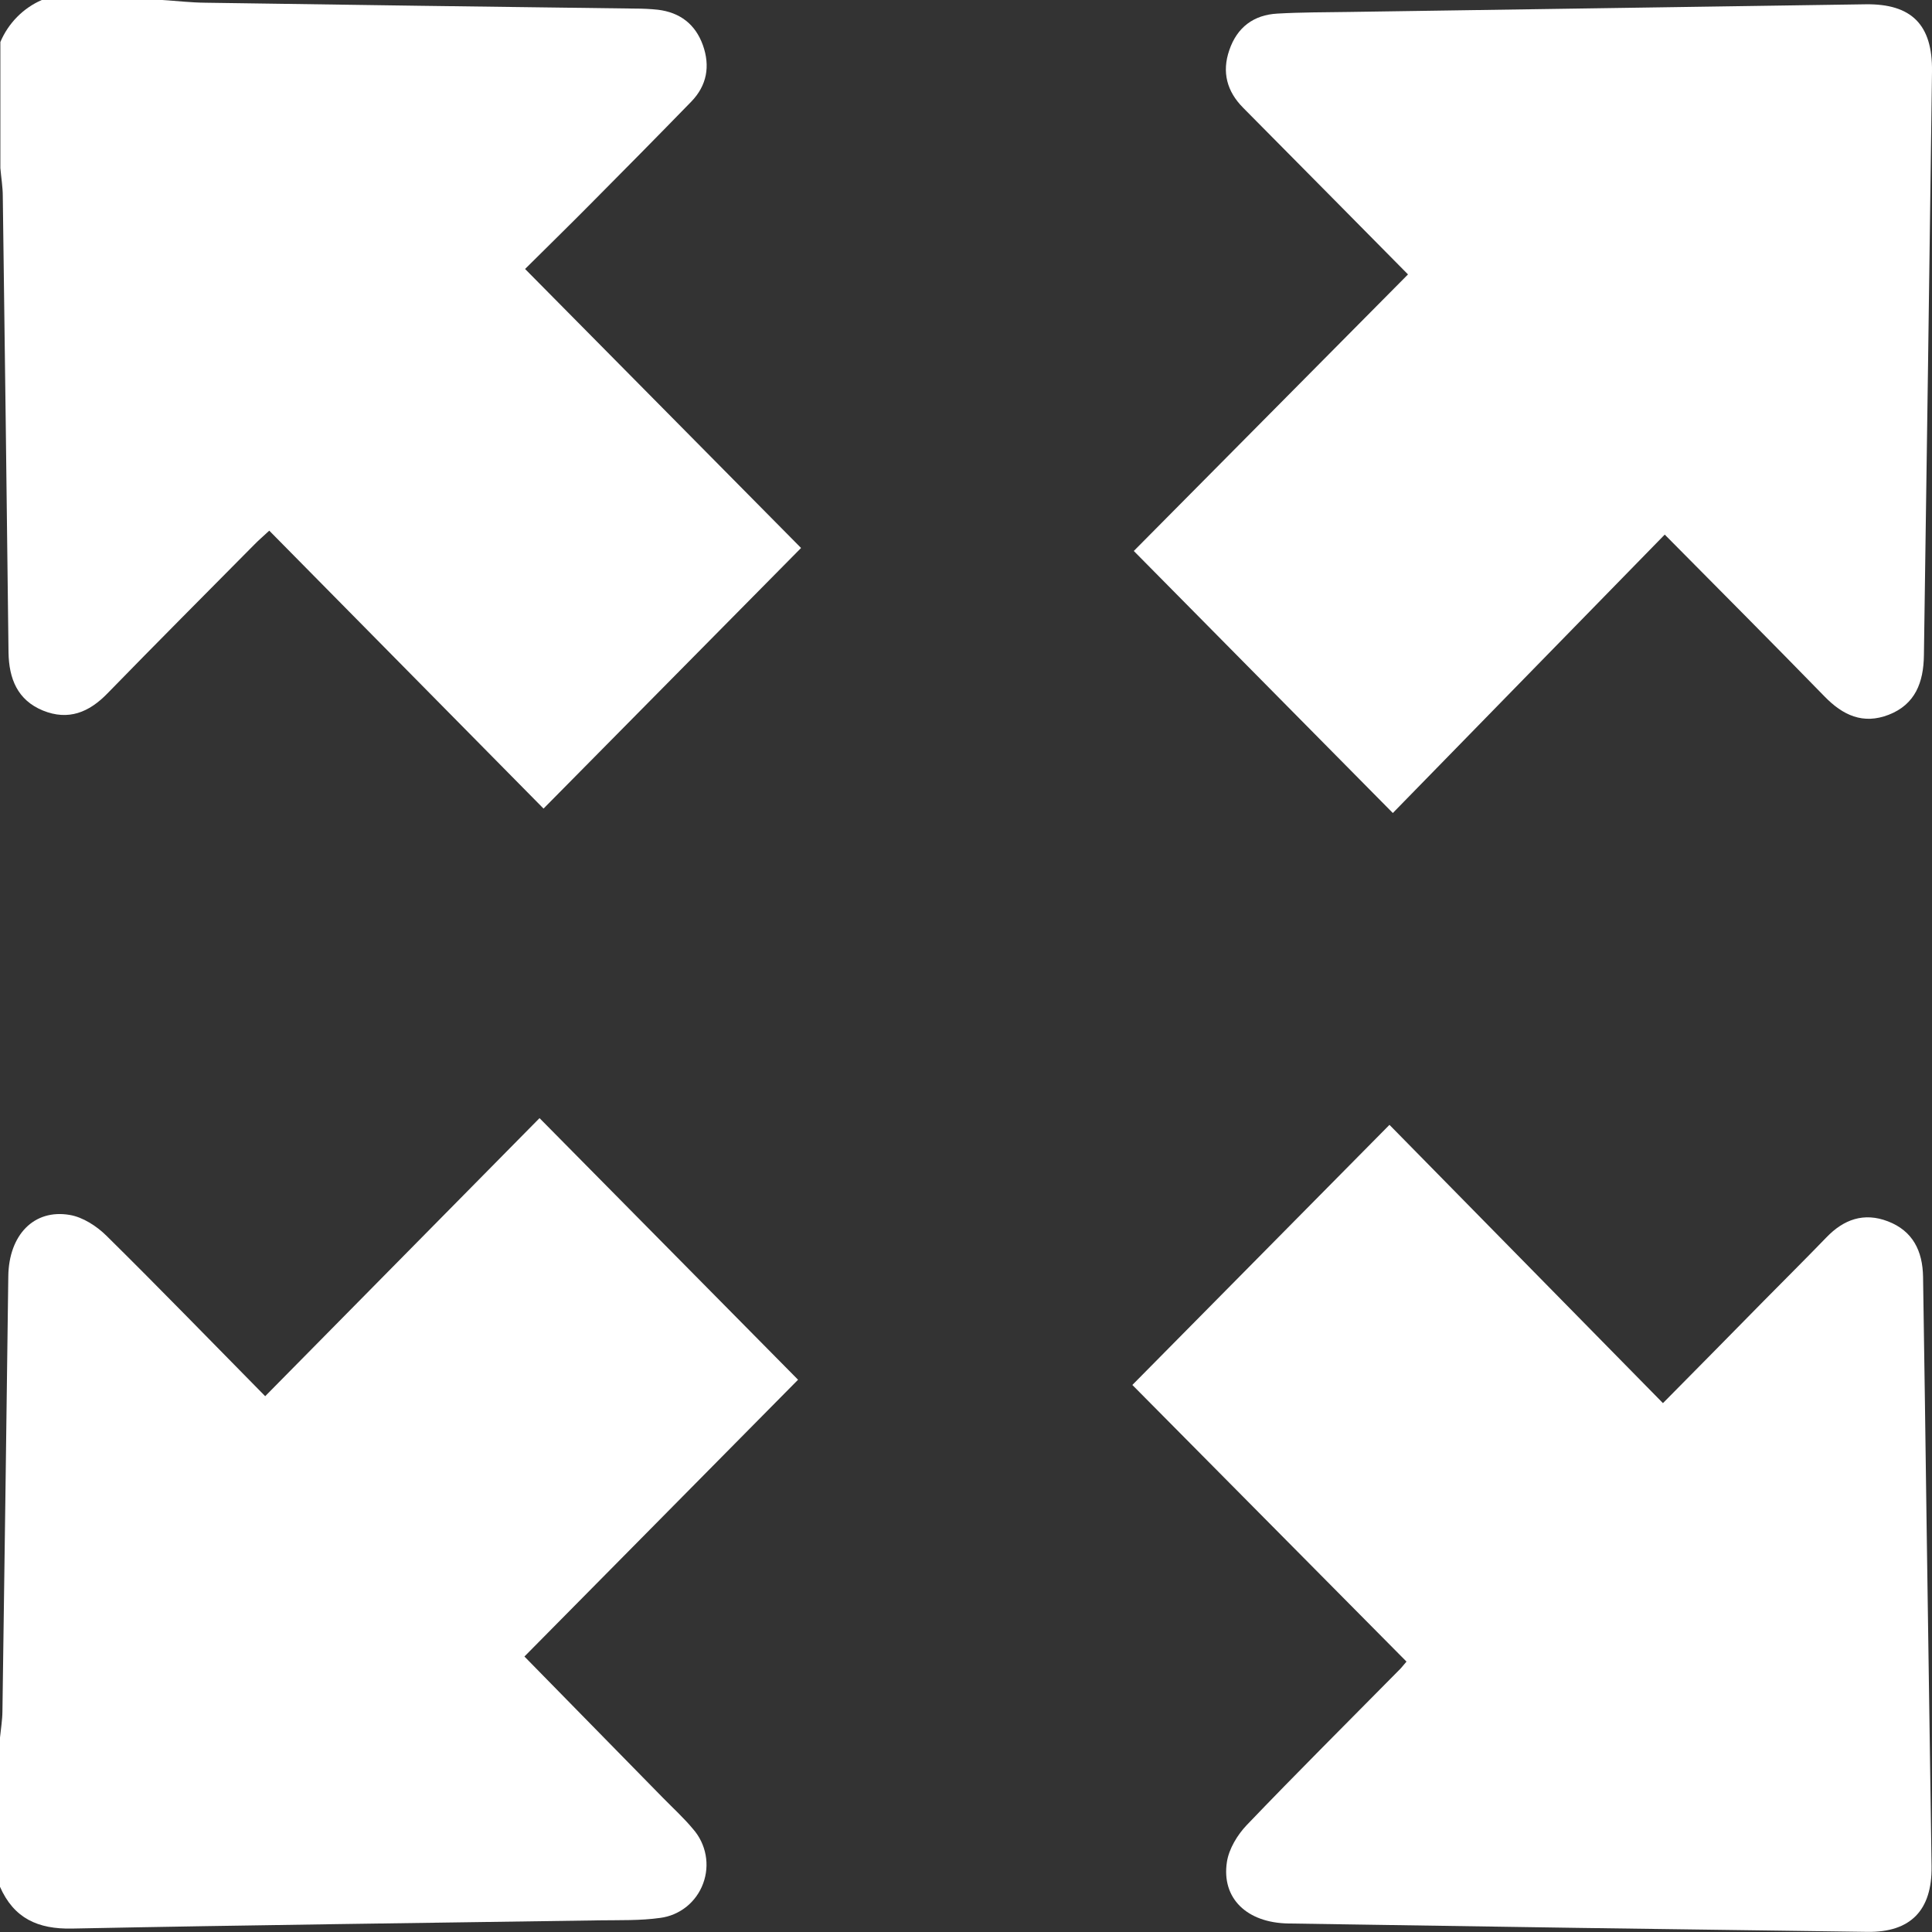 <svg width="27" height="27" viewBox="0 0 27 27" fill="none" xmlns="http://www.w3.org/2000/svg">
<rect x="0" y="0" width="27" height="27" fill="#333333" stroke="none"/>
<g clip-path="url(#clip0_294_2620)">
<path d="M-2.7319e-05 24.283C0.012 24.16 0.033 24.038 0.034 23.915C0.063 21.889 0.09 19.862 0.116 17.835C0.124 17.258 0.475 16.893 0.975 16.979C1.158 17.01 1.35 17.134 1.487 17.269C2.235 18.007 2.966 18.762 3.706 19.512L7.54 15.626L11.153 19.282L7.329 23.15L9.264 25.124C9.406 25.269 9.557 25.406 9.686 25.562C9.776 25.664 9.836 25.789 9.861 25.923C9.886 26.057 9.874 26.195 9.826 26.323C9.779 26.451 9.698 26.563 9.592 26.648C9.486 26.732 9.36 26.786 9.226 26.803C8.95 26.842 8.666 26.833 8.385 26.837C5.926 26.874 3.466 26.903 1.007 26.952C0.532 26.962 0.193 26.811 -0.002 26.364L-2.7319e-05 24.283Z" fill="white"/>
<path d="M2.268 2.08698e-06C2.468 0.013 2.668 0.036 2.869 0.038C4.872 0.068 6.875 0.095 8.877 0.12C8.983 0.12 9.089 0.125 9.194 0.136C9.5 0.173 9.717 0.336 9.823 0.631C9.928 0.926 9.878 1.196 9.661 1.42C9.193 1.901 8.721 2.379 8.247 2.856C7.949 3.157 7.646 3.453 7.338 3.759L11.195 7.658L7.596 11.3L3.763 7.416C3.675 7.498 3.61 7.553 3.552 7.613C2.868 8.304 2.181 8.993 1.503 9.689C1.244 9.957 0.955 10.074 0.6 9.93C0.246 9.785 0.125 9.487 0.119 9.118C0.094 6.994 0.068 4.869 0.039 2.743C0.039 2.612 0.016 2.48 0.005 2.348V0.587C0.117 0.323 0.325 0.112 0.586 -0.001L2.268 2.08698e-06Z" fill="white"/>
<path d="M15.845 7.7L19.677 3.835L18.659 2.805C18.23 2.372 17.801 1.939 17.372 1.505C17.147 1.278 17.073 1.008 17.18 0.7C17.289 0.38 17.522 0.208 17.851 0.19C18.18 0.171 18.518 0.172 18.852 0.167C21.259 0.131 23.665 0.096 26.072 0.06C26.715 0.051 27.009 0.346 27 0.998C26.964 3.718 26.927 6.438 26.887 9.158C26.882 9.535 26.767 9.844 26.395 9.989C26.037 10.128 25.754 9.997 25.497 9.732C24.764 8.98 24.022 8.235 23.265 7.471L19.465 11.362L15.845 7.7Z" fill="white"/>
<path d="M19.656 23.221L15.825 19.355L19.418 15.72L23.24 19.609C23.734 19.109 24.191 18.647 24.649 18.18C24.941 17.884 25.235 17.592 25.524 17.293C25.767 17.04 26.049 16.94 26.383 17.068C26.733 17.202 26.869 17.484 26.875 17.843C26.893 19.007 26.91 20.172 26.925 21.336C26.948 22.919 26.971 24.501 26.994 26.083C27.002 26.698 26.7 27.007 26.096 26.998C23.399 26.963 20.703 26.924 18.006 26.881C17.425 26.872 17.069 26.529 17.146 26.023C17.174 25.838 17.293 25.642 17.425 25.504C18.122 24.776 18.836 24.066 19.544 23.348C19.581 23.314 19.612 23.272 19.656 23.221Z" fill="white"/>
</g>
<defs>
<clipPath id="clip0_294_2620">
<rect width="27" height="27" fill="white"/>
</clipPath>
</defs>
</svg>

